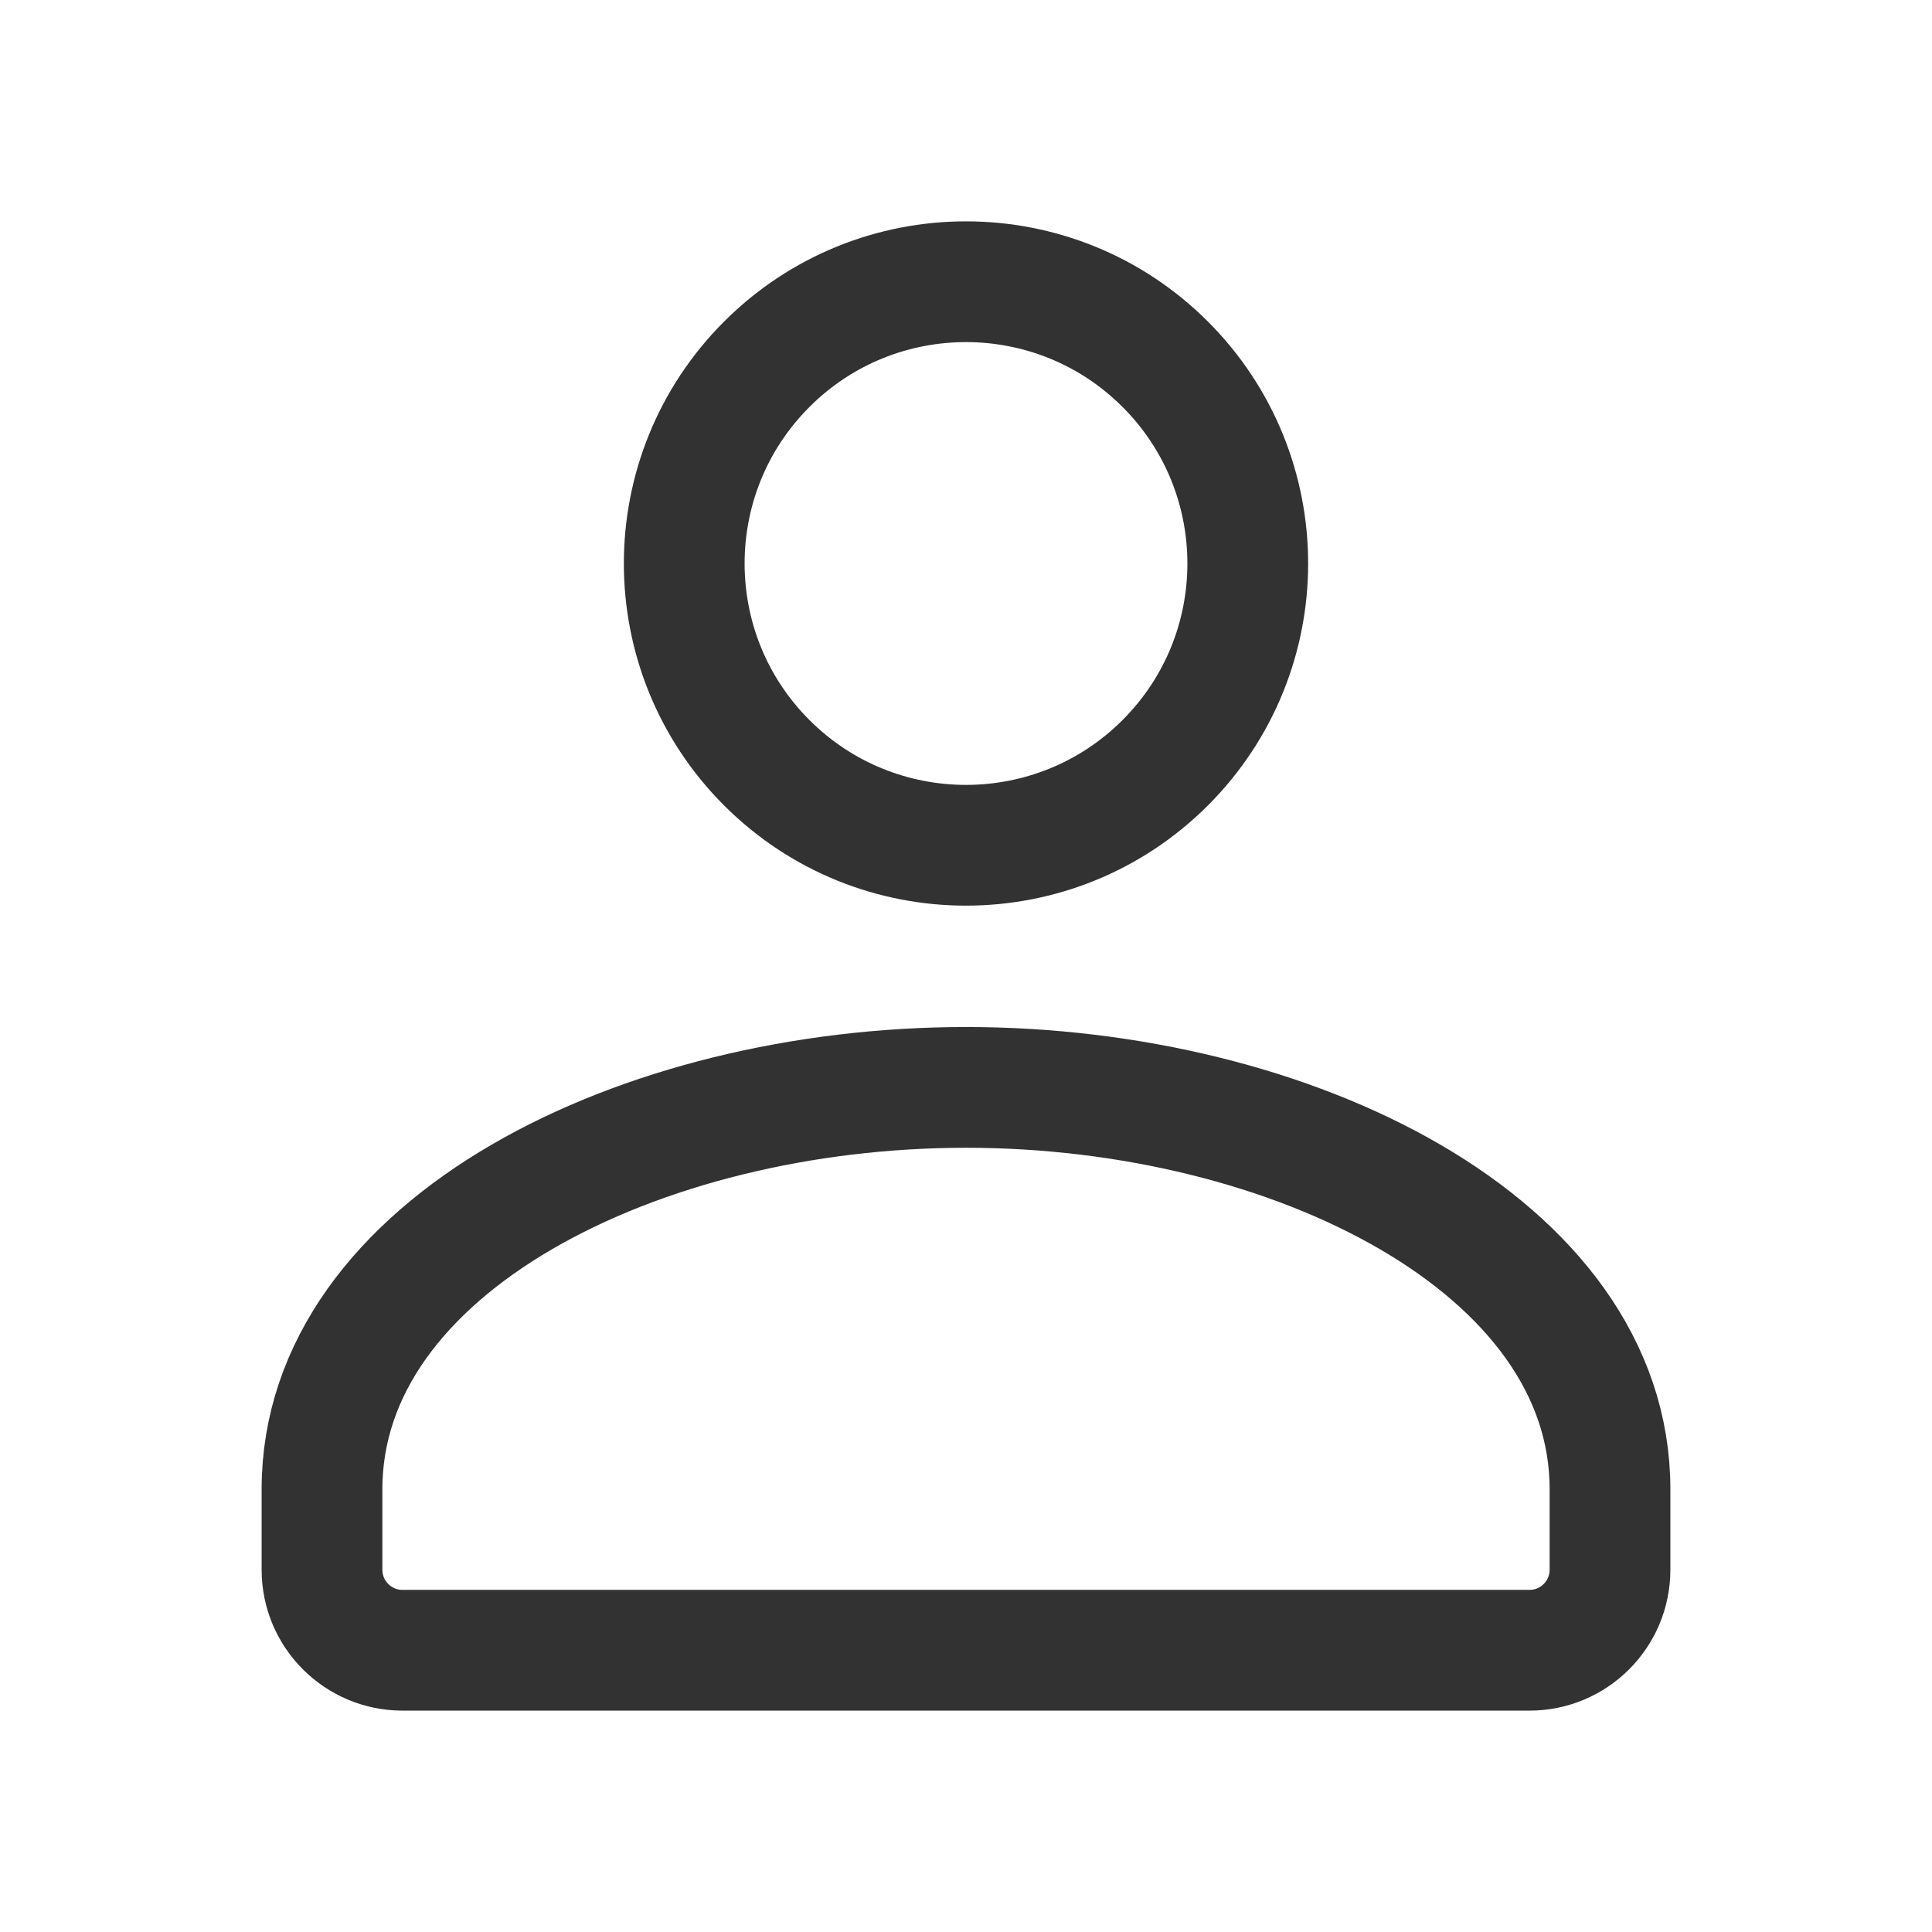 <?xml version="1.0" encoding="UTF-8"?><svg version="1.1" viewBox="0 0 24 24" xmlns="http://www.w3.org/2000/svg" xmlns:xlink="http://www.w3.org/1999/xlink"><!--Generated by IJSVG (https://github.com/iconjar/IJSVG)--><g stroke-linecap="round" stroke-width="1.5" stroke="#323232" fill="none" stroke-linejoin="round"><path d="M14.475,4.525c1.367,1.367 1.367,3.583 0,4.95c-1.367,1.367 -3.583,1.367 -4.95,1.77636e-15c-1.367,-1.367 -1.367,-3.583 -1.77636e-15,-4.95c1.367,-1.367 3.583,-1.367 4.95,-8.88178e-16"></path><path d="M4,18.5v1c0,0.552 0.448,1 1,1h14c0.552,0 1,-0.448 1,-1v-1c0,-3.026 -3.952,-4.992 -8,-4.992c-4.048,0 -8,1.966 -8,4.992Z"></path></g><path fill="none" d="M0,0h24v24h-24Z"></path></svg>
